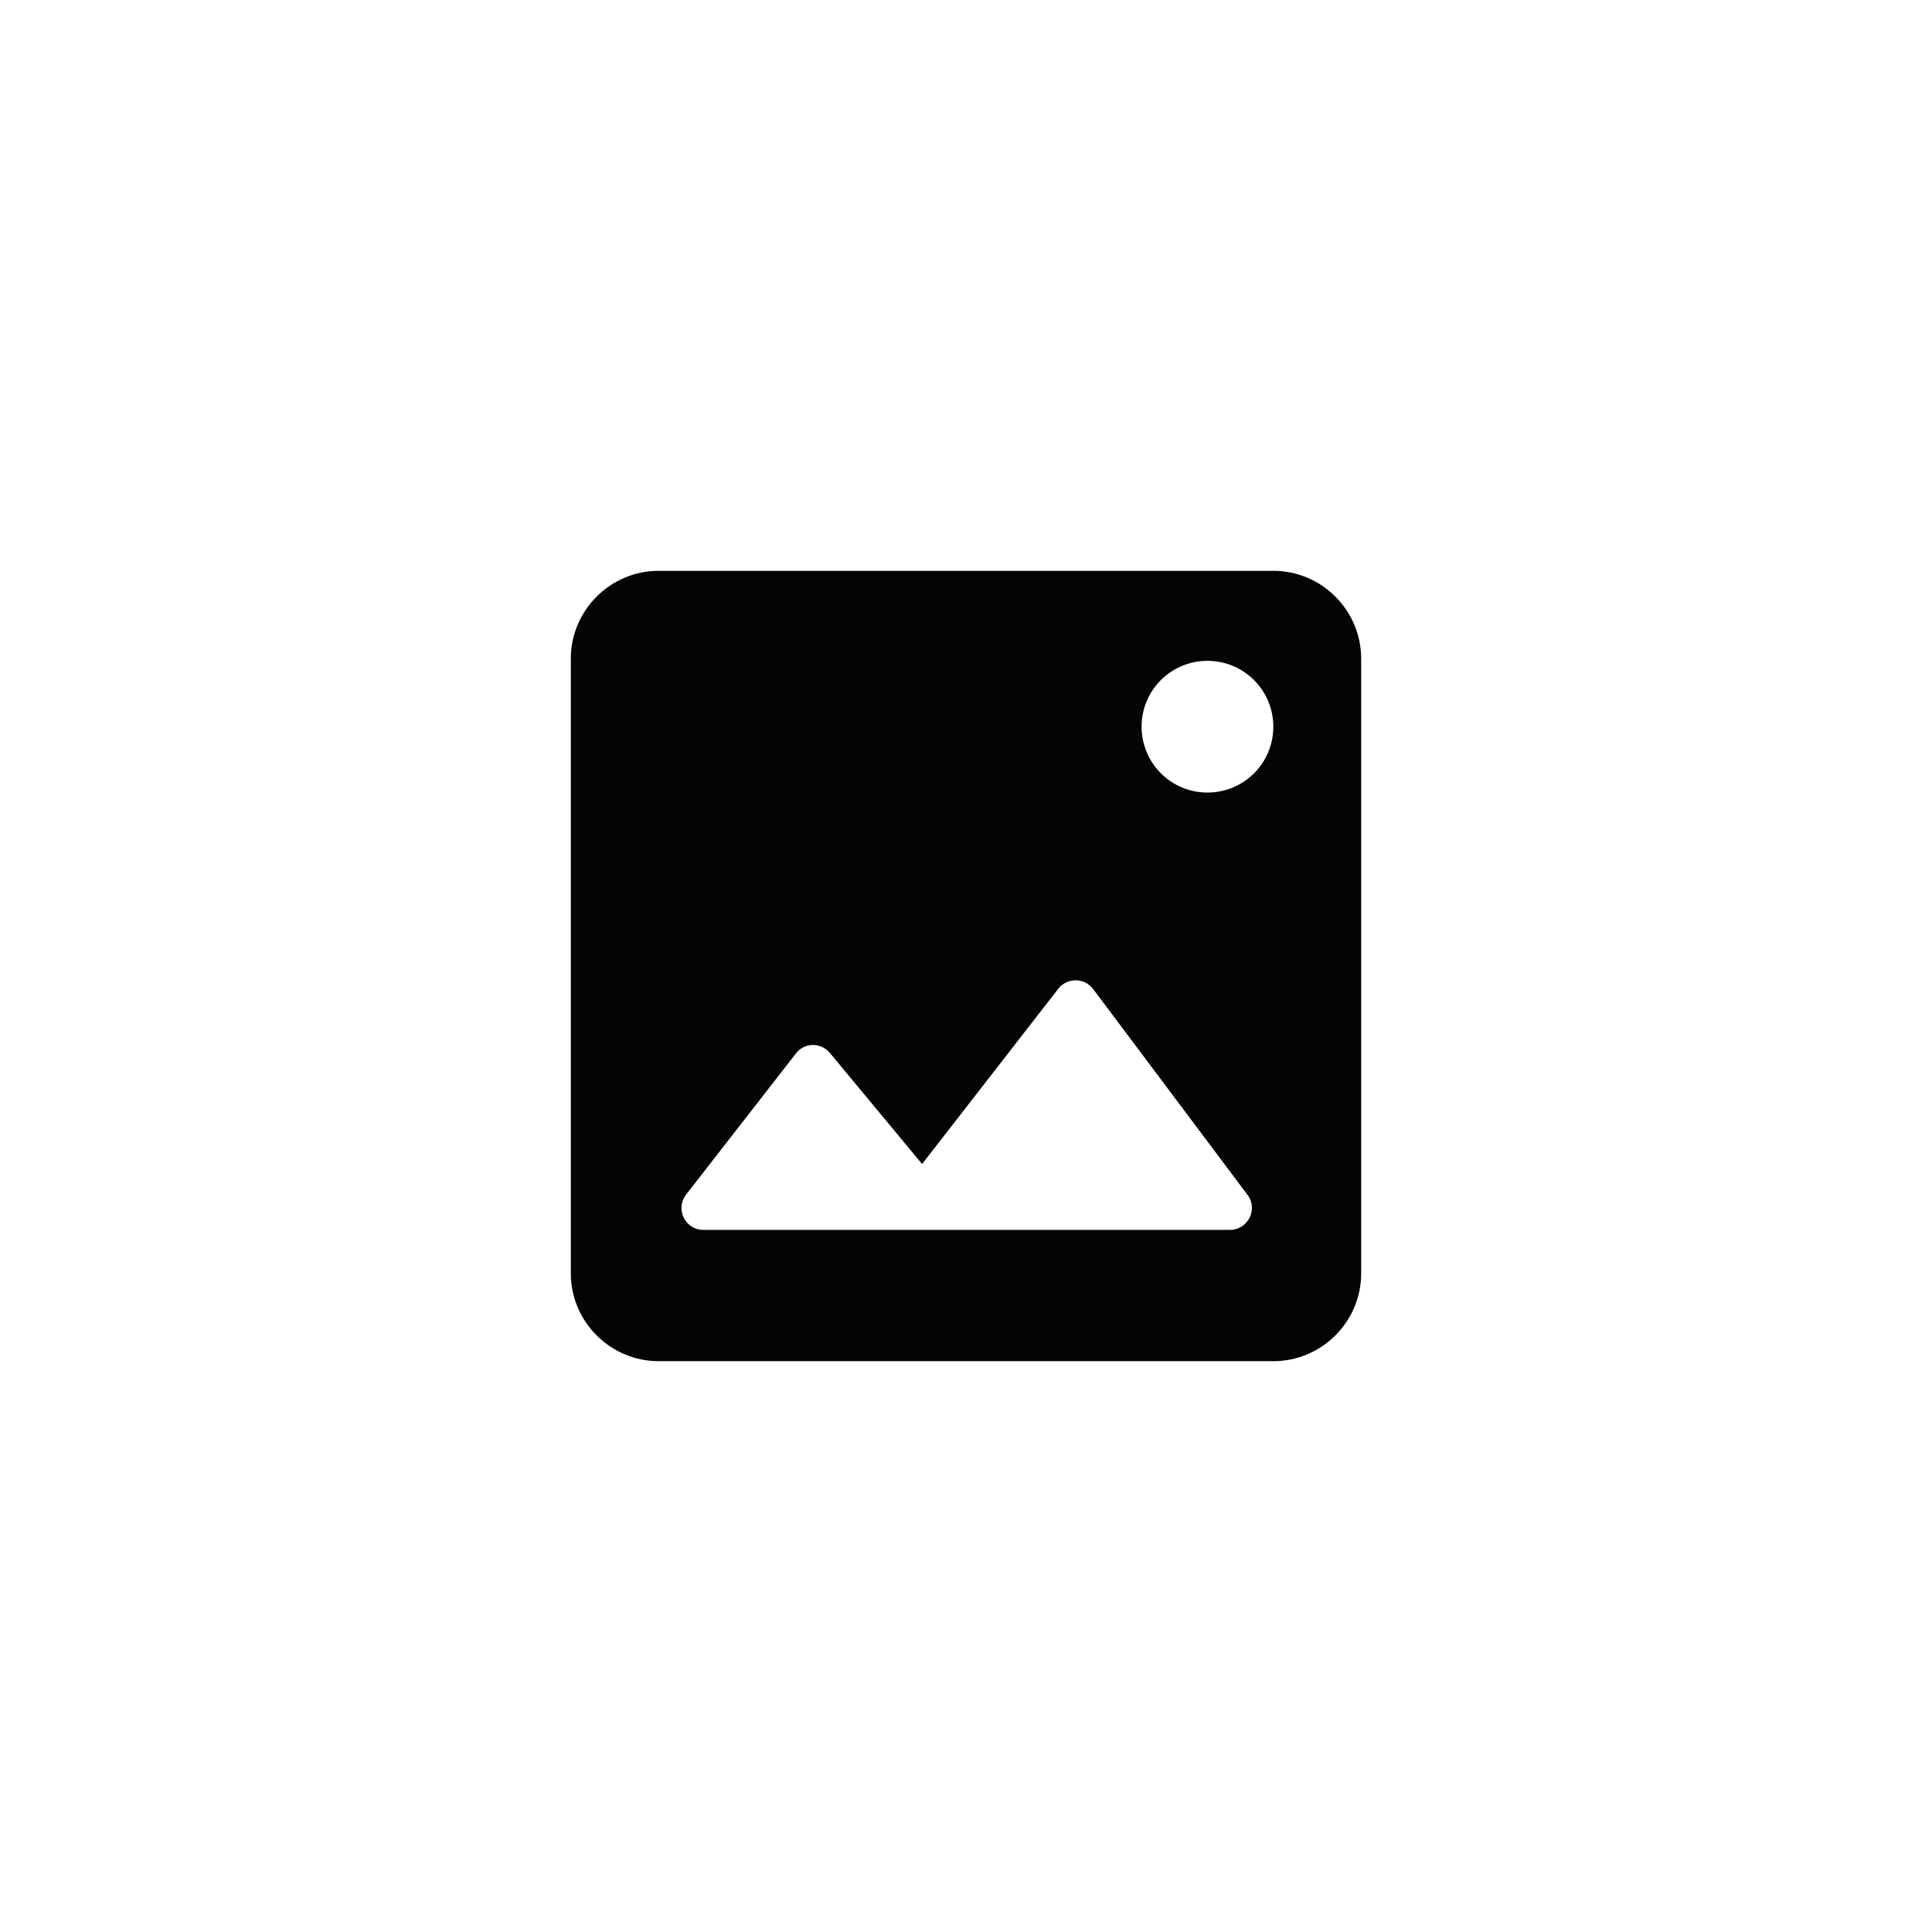 <svg width="44" height="44" viewBox="0 0 44 44" fill="none" xmlns="http://www.w3.org/2000/svg">
<path fill-rule="evenodd" clip-rule="evenodd" d="M31 29V15C31 13.9 30.1 13 29 13H15C13.9 13 13 13.9 13 15V29C13 30.1 13.9 31 15 31H29C30.1 31 31 30.1 31 29ZM18.9 23.98L21 26.51L24.1 22.52C24.3 22.26 24.7 22.26 24.9 22.53L28.41 27.21C28.66 27.54 28.42 28.01 28.01 28.01H16.02C15.6 28.01 15.37 27.53 15.63 27.2L18.12 24C18.31 23.74 18.69 23.73 18.9 23.98ZM27.499 15.05C28.329 15.05 28.999 15.72 28.999 16.55C28.999 17.38 28.329 18.05 27.499 18.05C26.669 18.05 25.999 17.38 25.999 16.55C25.999 15.72 26.669 15.05 27.499 15.05Z" fill="#040404"/>
</svg>
